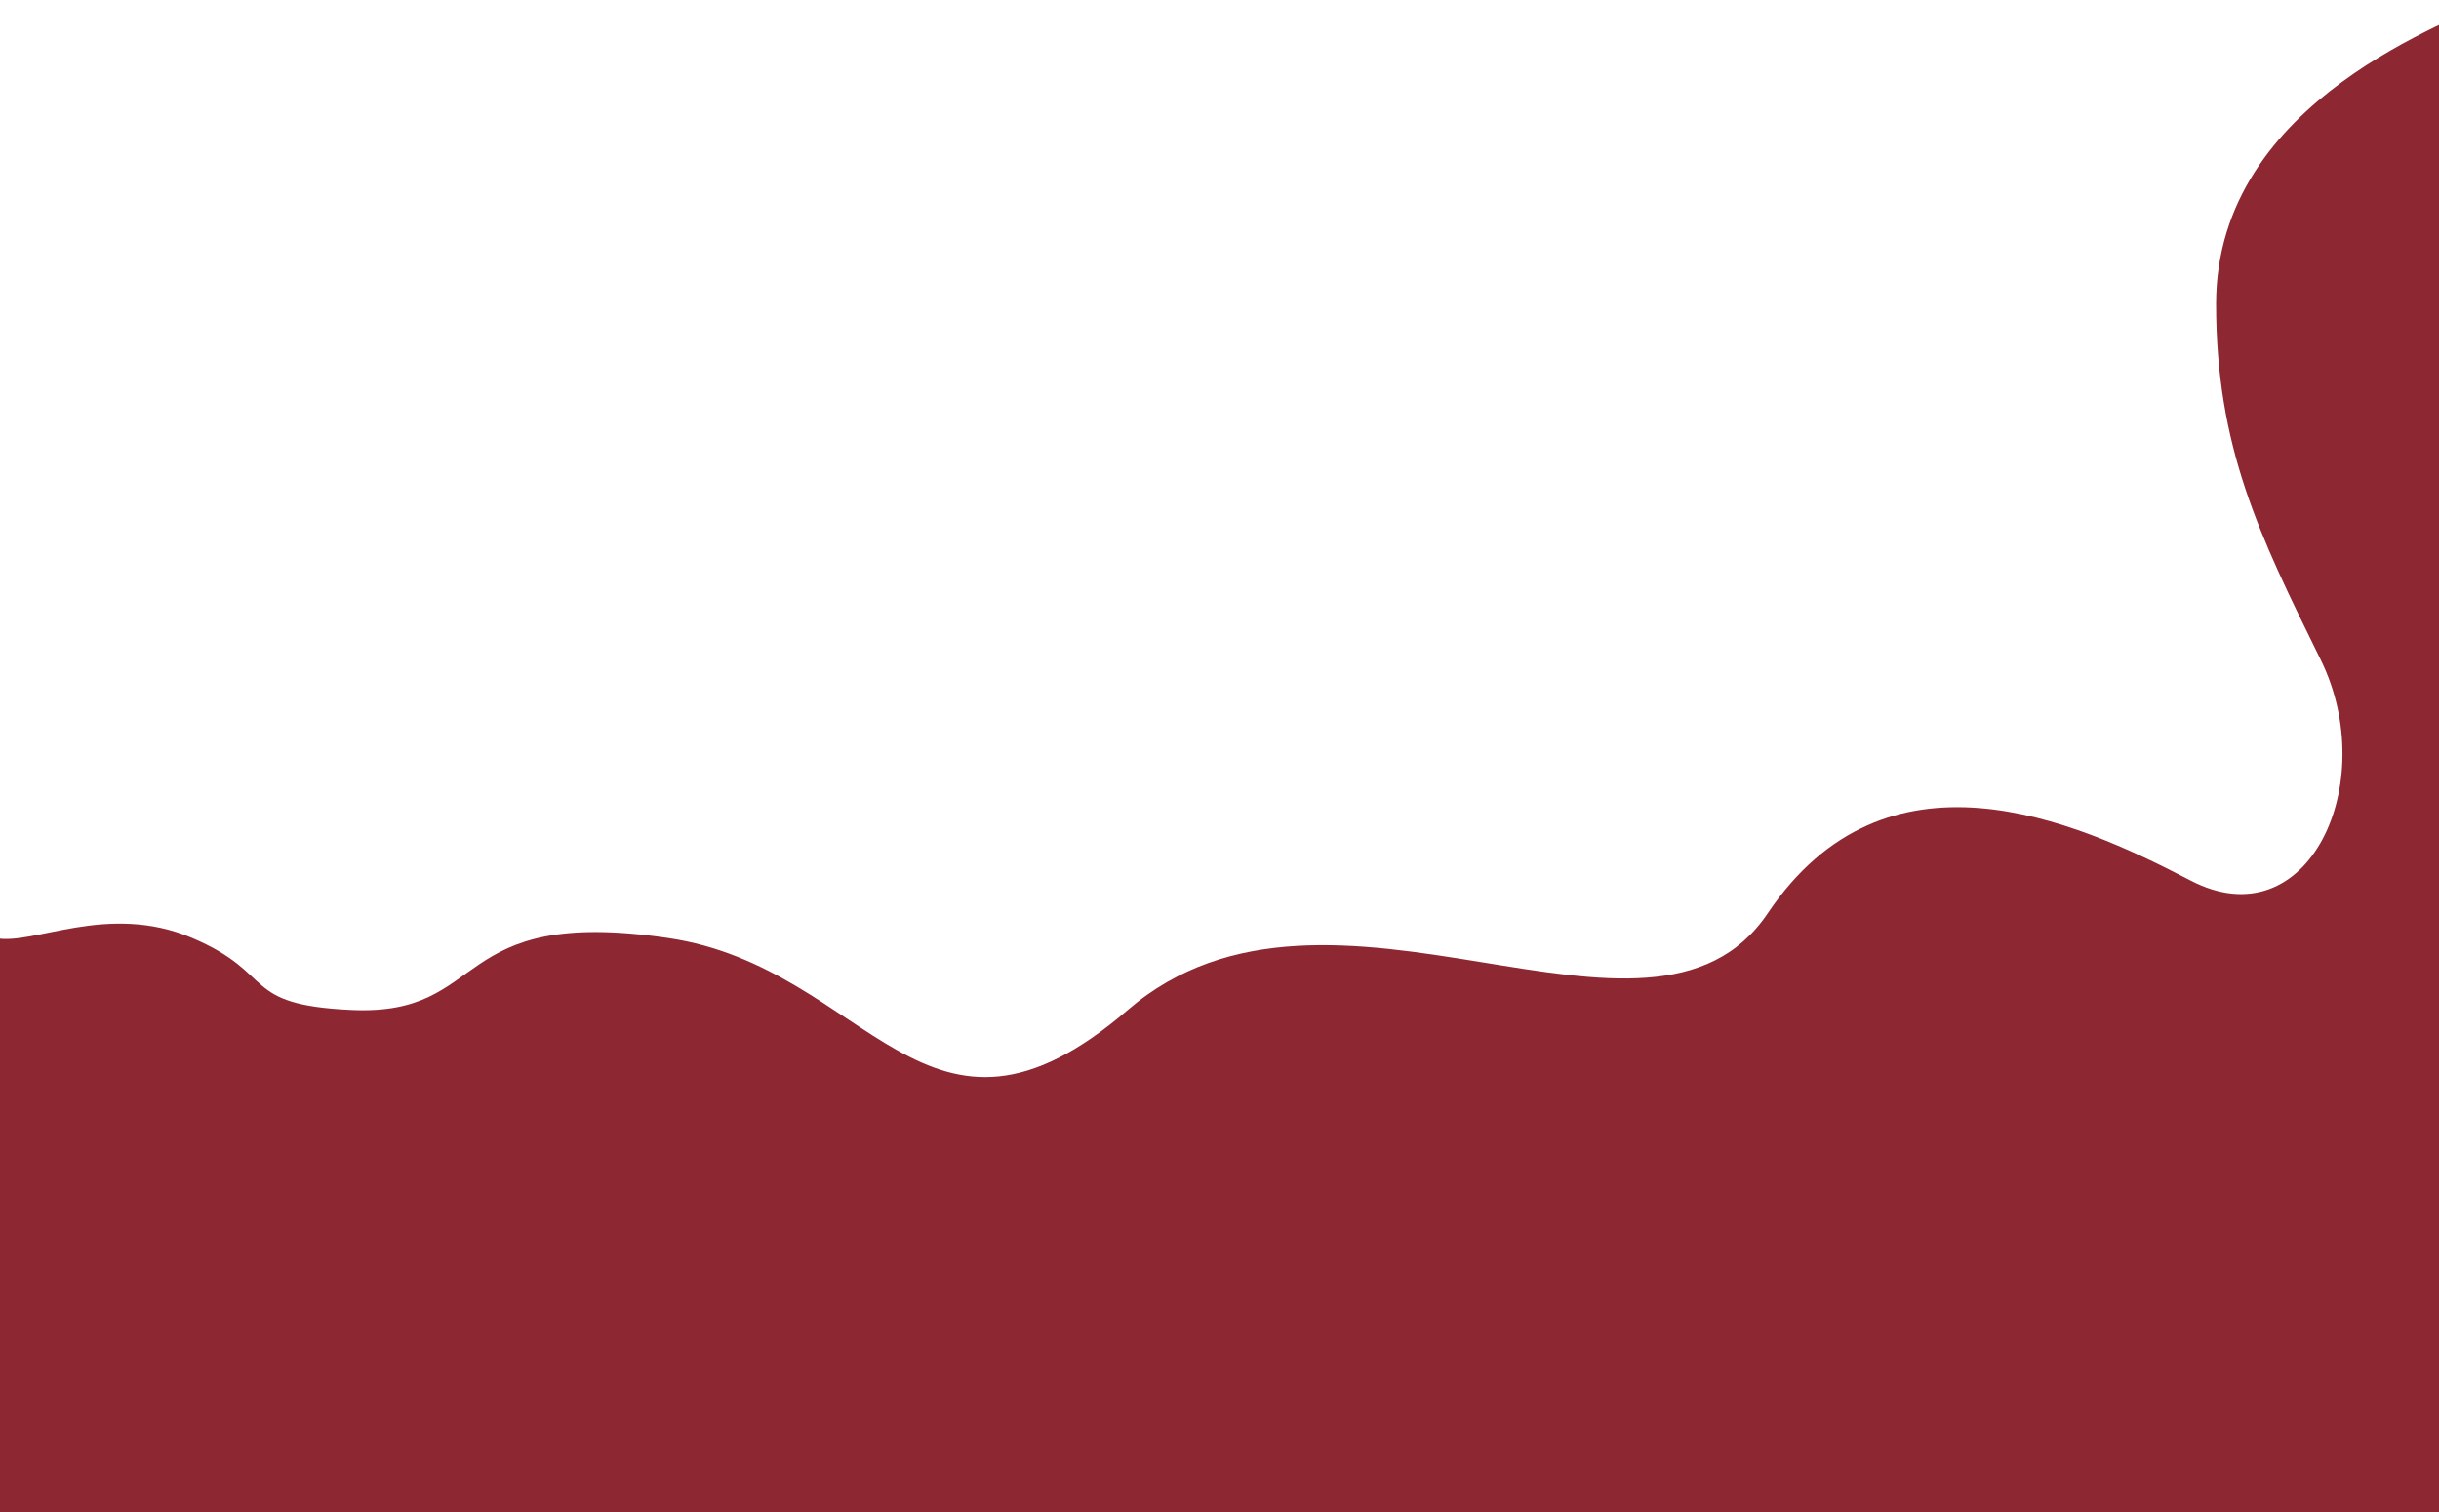 <svg width="1440" height="893" viewBox="0 0 1440 893" fill="none" xmlns="http://www.w3.org/2000/svg">
<path d="M207.578 596.355C141.705 593.333 163.466 575.107 113.474 553.859C63.481 532.611 19.612 558.575 -2.686 553.859C-24.725 549.198 -21.311 576.996 -21.311 576.996L-136 673.791L-89 1180L933.943 1048.7L1522.58 1005.26L1626 699.288L1611.3 461.785L1470.14 0C1452.66 12.119 1308.4 57.133 1308.4 179.426C1308.4 264.044 1333.97 316.016 1369.32 387.85L1370.15 389.543C1405.93 462.258 1362.8 556.22 1293.21 519.863C1223.61 483.505 1113.33 435.816 1043.73 539.222C974.134 642.628 785.514 493.421 665.845 596.355C546.176 699.288 513.416 571.33 394.315 553.859C264.137 534.764 289.919 600.132 207.578 596.355Z" fill="#8D2732"/>
</svg>
